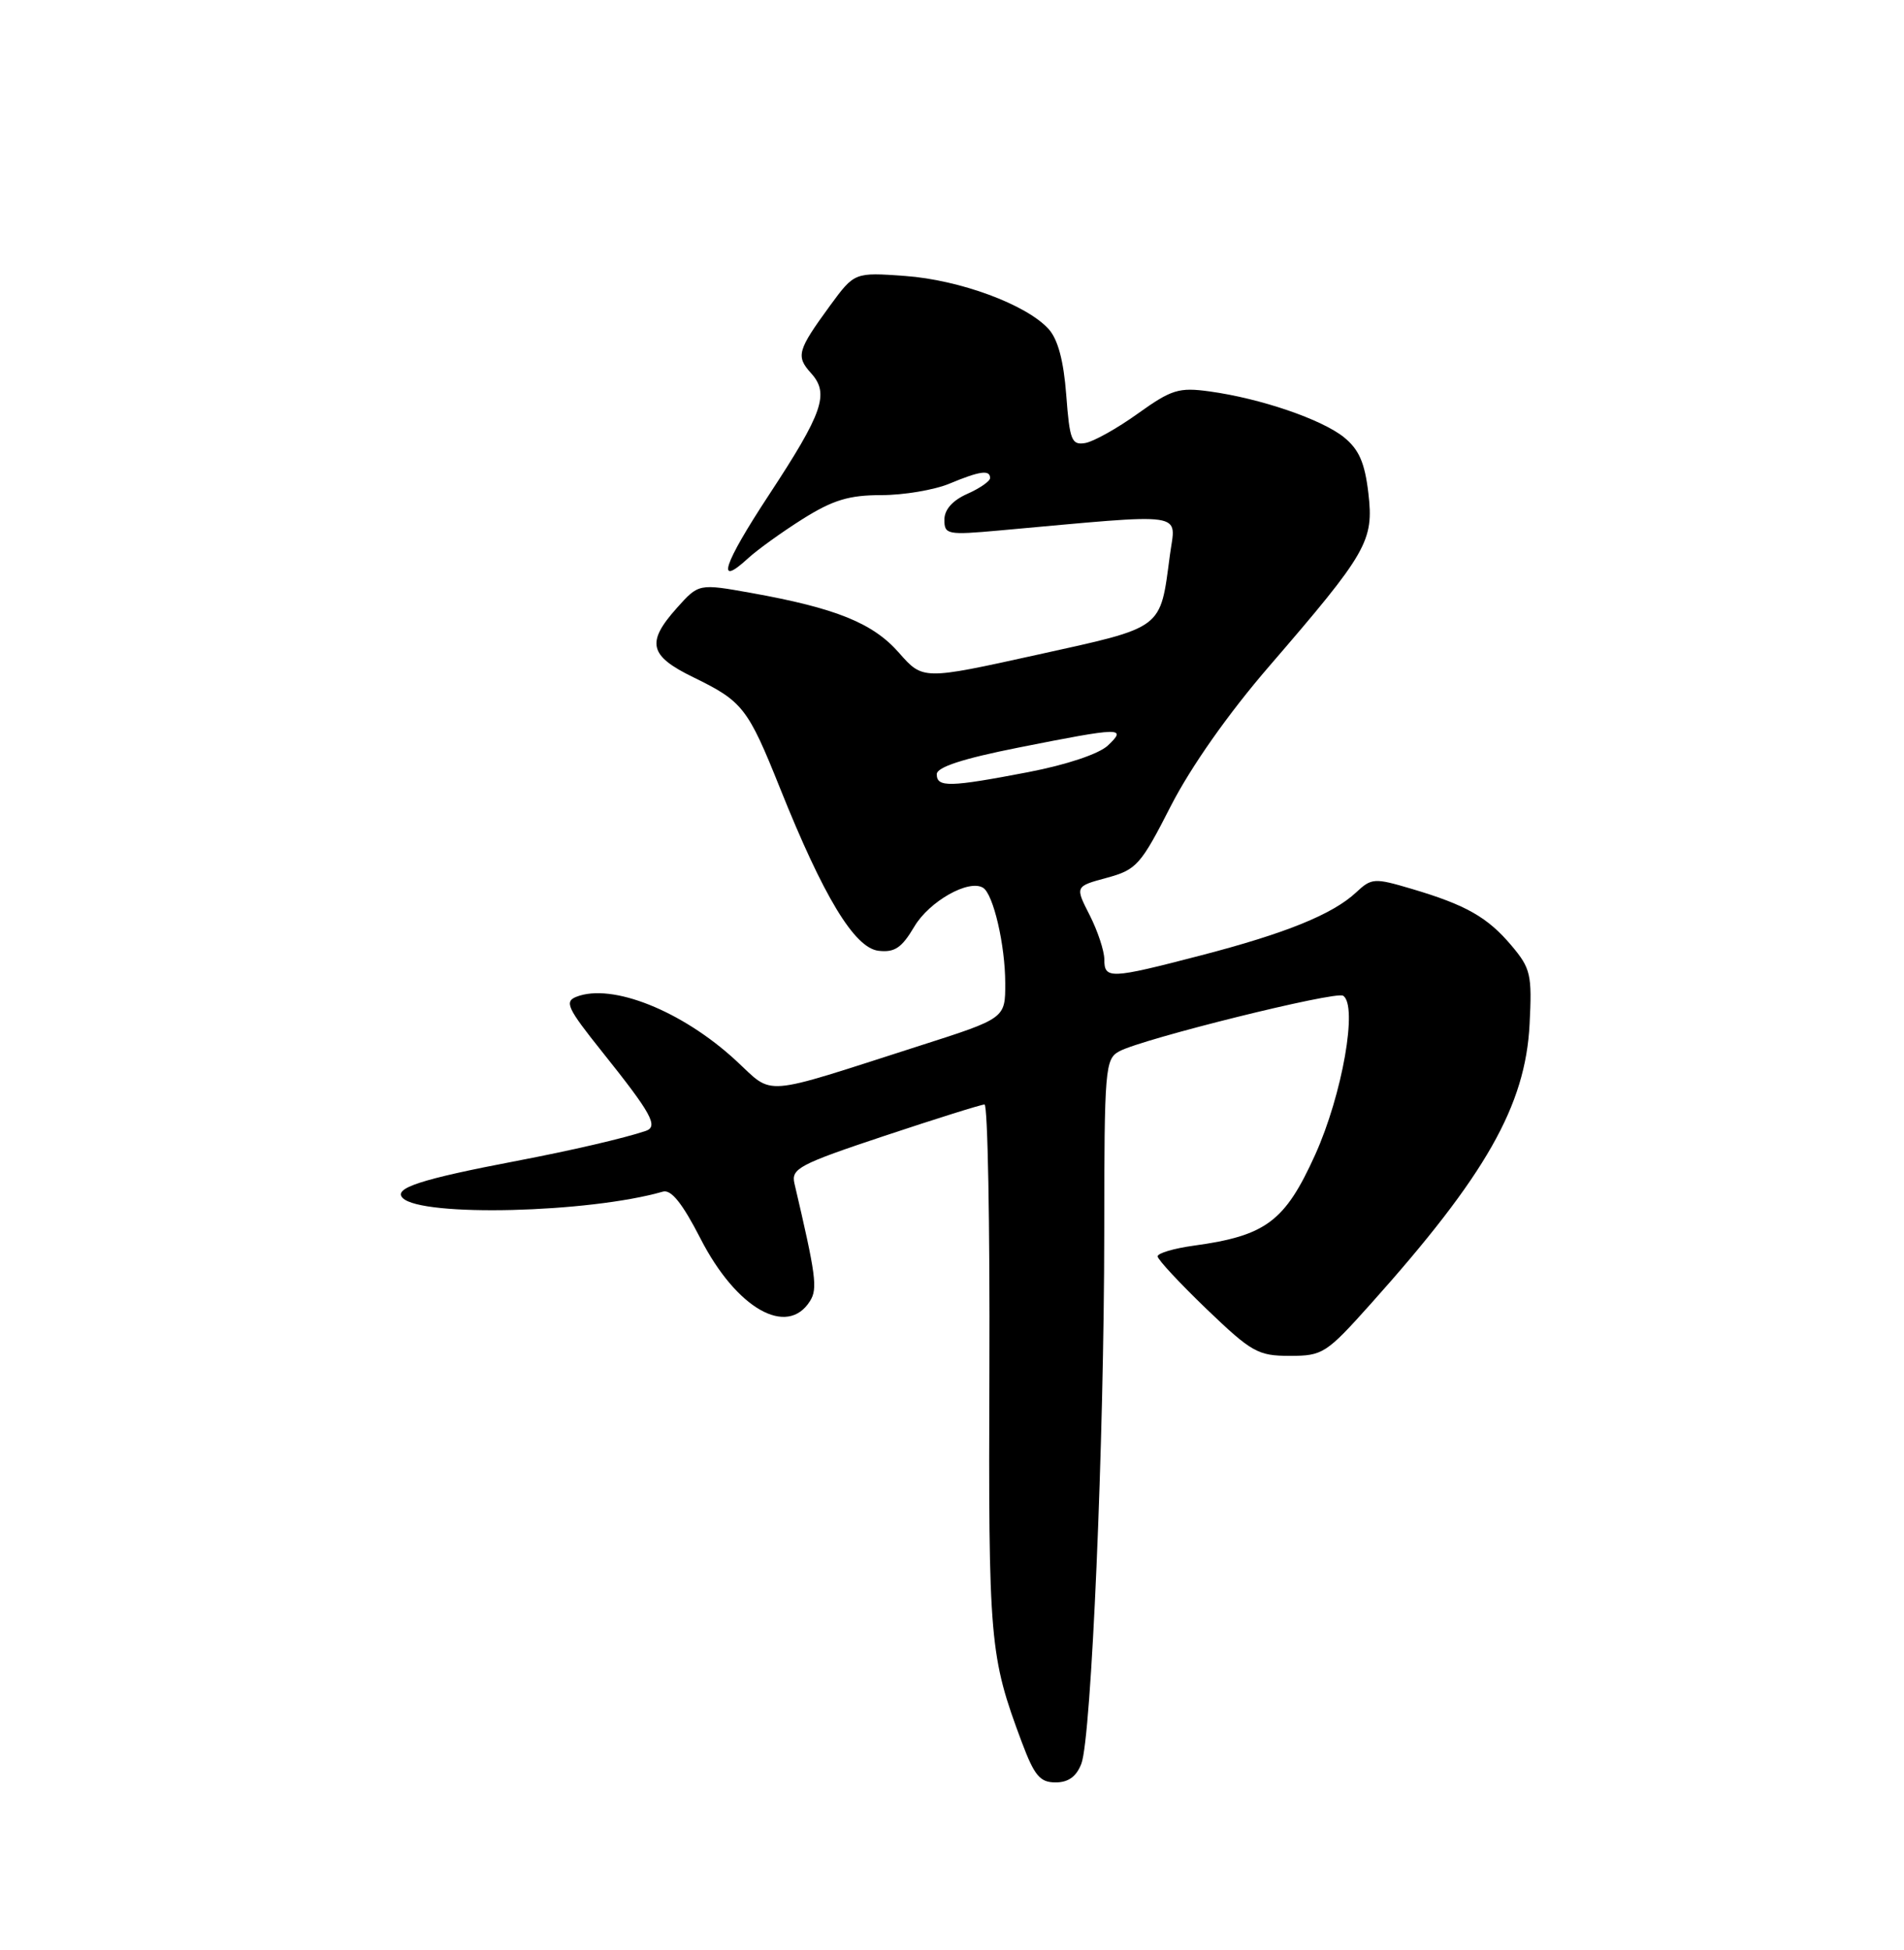<?xml version="1.0" encoding="UTF-8" standalone="no"?>
<!DOCTYPE svg PUBLIC "-//W3C//DTD SVG 1.1//EN" "http://www.w3.org/Graphics/SVG/1.1/DTD/svg11.dtd" >
<svg xmlns="http://www.w3.org/2000/svg" xmlns:xlink="http://www.w3.org/1999/xlink" version="1.1" viewBox="0 0 250 256">
 <g >
 <path fill="currentColor"
d=" M 141.99 231.53 C 143.30 228.09 144.98 189.02 144.99 161.79 C 145.00 140.18 145.10 139.02 146.98 138.01 C 150.04 136.37 175.34 130.09 176.35 130.72 C 178.32 131.94 176.25 143.71 172.68 151.61 C 168.72 160.36 166.22 162.23 156.76 163.53 C 154.14 163.89 152.00 164.52 152.00 164.94 C 152.00 165.35 154.89 168.45 158.41 171.84 C 164.34 177.53 165.17 178.00 169.35 178.00 C 173.67 178.00 174.14 177.70 179.95 171.21 C 195.10 154.29 200.30 145.15 200.84 134.44 C 201.17 127.96 200.98 127.13 198.48 124.16 C 195.33 120.42 192.51 118.81 185.35 116.69 C 180.45 115.24 180.09 115.26 178.06 117.16 C 174.97 120.04 168.81 122.54 157.63 125.44 C 145.75 128.53 145.00 128.56 145.00 125.96 C 145.00 124.84 144.13 122.22 143.08 120.15 C 141.15 116.37 141.15 116.37 145.33 115.24 C 149.23 114.18 149.78 113.56 153.74 105.80 C 156.38 100.65 161.26 93.71 166.62 87.50 C 179.56 72.50 180.40 71.03 179.67 64.74 C 179.20 60.74 178.44 59.01 176.47 57.41 C 173.52 55.04 165.52 52.31 158.84 51.39 C 154.78 50.83 153.83 51.13 149.41 54.29 C 146.71 56.23 143.60 57.97 142.50 58.16 C 140.70 58.46 140.45 57.82 140.00 51.85 C 139.66 47.37 138.91 44.55 137.68 43.19 C 134.76 39.98 126.04 36.75 118.85 36.23 C 112.20 35.75 112.20 35.75 108.99 40.12 C 104.69 46.01 104.48 46.76 106.50 49.00 C 108.92 51.68 108.07 54.16 100.96 64.98 C 94.94 74.14 93.93 77.26 98.25 73.27 C 99.49 72.14 102.73 69.81 105.45 68.10 C 109.38 65.64 111.49 65.00 115.73 65.00 C 118.66 65.00 122.68 64.32 124.65 63.50 C 128.66 61.83 130.00 61.64 130.00 62.76 C 130.00 63.17 128.65 64.11 127.00 64.84 C 125.07 65.70 124.00 66.90 124.00 68.23 C 124.00 70.18 124.38 70.26 131.25 69.64 C 156.33 67.38 154.38 67.10 153.61 72.88 C 152.30 82.73 152.94 82.26 136.18 85.96 C 121.18 89.27 121.18 89.27 118.04 85.70 C 114.62 81.80 109.78 79.84 98.62 77.84 C 91.74 76.61 91.74 76.61 88.87 79.82 C 84.82 84.35 85.23 86.09 91.03 88.91 C 97.53 92.08 98.19 92.92 102.43 103.50 C 108.12 117.72 112.19 124.44 115.34 124.82 C 117.47 125.07 118.40 124.44 120.05 121.65 C 122.01 118.33 127.21 115.39 129.08 116.55 C 130.43 117.38 131.99 124.09 131.99 129.09 C 132.00 133.69 132.00 133.69 120.75 137.29 C 99.57 144.08 101.71 143.91 96.62 139.22 C 89.55 132.70 80.35 129.03 75.68 130.86 C 74.08 131.49 74.49 132.36 79.03 138.04 C 85.54 146.18 86.49 147.89 84.79 148.47 C 81.94 149.43 75.10 151.02 67.87 152.40 C 55.20 154.82 51.59 155.99 52.88 157.28 C 55.38 159.78 77.32 159.24 87.04 156.44 C 88.13 156.13 89.60 157.97 91.99 162.63 C 96.70 171.81 103.36 175.59 106.36 170.80 C 107.38 169.18 107.14 167.43 104.31 155.36 C 103.86 153.42 104.93 152.85 116.16 149.11 C 122.95 146.85 128.85 145.00 129.27 145.00 C 129.69 145.00 129.98 160.64 129.91 179.75 C 129.78 215.66 129.93 217.39 134.17 228.73 C 135.82 233.12 136.55 234.00 138.60 234.00 C 140.28 234.00 141.34 233.23 141.99 231.53 Z  M 123.00 101.64 C 123.00 100.71 126.40 99.60 133.75 98.14 C 147.23 95.46 148.04 95.44 145.47 97.87 C 144.29 98.98 140.08 100.39 135.00 101.37 C 124.67 103.35 123.00 103.39 123.00 101.64 Z "/>
</g>
</svg>